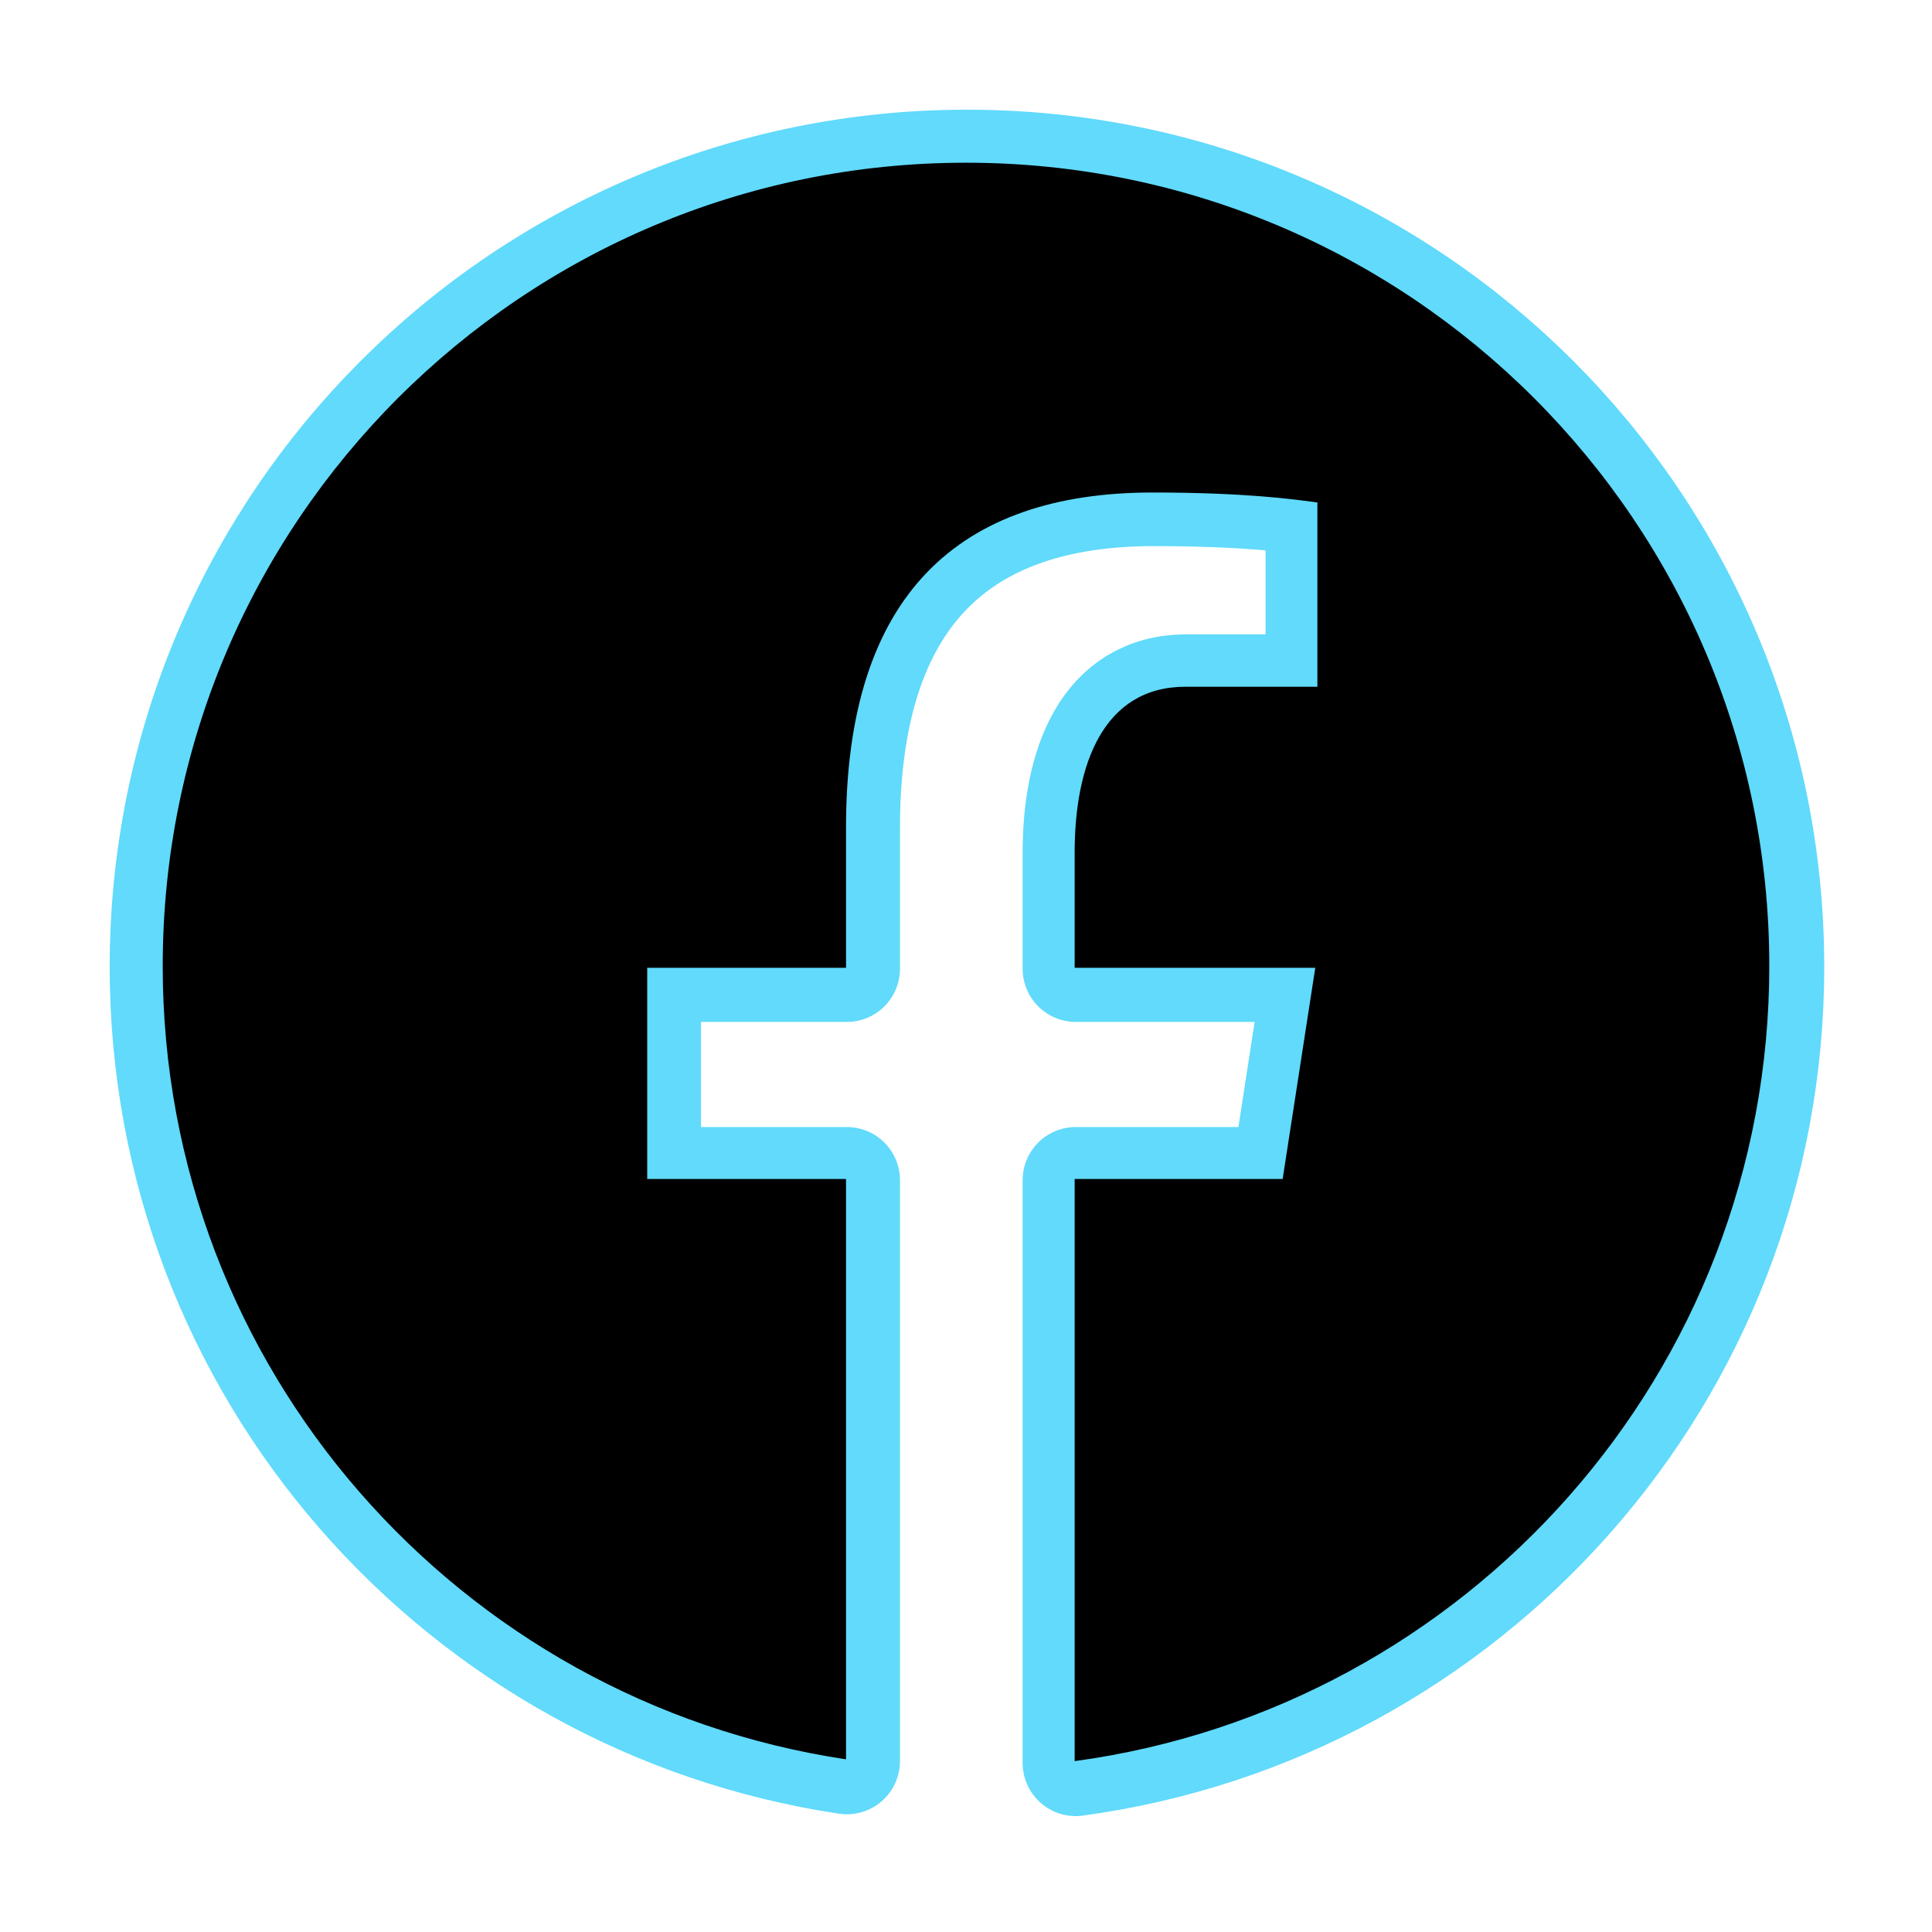 <?xml version="1.0" encoding="UTF-8"?>
<svg xmlns="http://www.w3.org/2000/svg" xmlns:xlink="http://www.w3.org/1999/xlink" viewBox="0 0 50 50" width="50px" height="50px">
<g id="surface71657424">
<path style="fill-rule:nonzero;fill:rgb(0%,0%,0%);fill-opacity:1;stroke-width:10;stroke-linecap:butt;stroke-linejoin:round;stroke:rgb(38.039%,85.49%,98.431%);stroke-opacity:1;stroke-miterlimit:10;" d="M 161.677 86 C 161.677 124.308 133.181 155.889 96.238 160.909 L 96.238 106.064 L 115.833 106.064 L 118.904 86.171 L 96.238 86.171 L 96.238 75.293 C 96.238 67.031 98.94 59.694 106.675 59.694 L 119.103 59.694 L 119.103 42.332 C 116.913 42.033 112.306 41.393 103.575 41.393 C 85.36 41.393 74.695 51.006 74.695 72.932 L 74.695 86.171 L 55.968 86.171 L 55.968 106.064 L 74.695 106.064 L 74.695 160.738 C 38.265 155.278 10.323 123.938 10.323 86 C 10.323 44.209 44.209 10.323 86 10.323 C 127.791 10.323 161.677 44.209 161.677 86 Z M 161.677 86 " transform="matrix(0.275,0,0,0.275,1.375,1.375)"/>
<path style=" stroke:none;fill-rule:nonzero;fill:rgb(0%,0%,0%);fill-opacity:1;" d="M 25 4.211 C 13.52 4.211 4.211 13.52 4.211 25 C 4.211 35.422 11.887 44.031 21.895 45.531 L 21.895 30.512 L 16.75 30.512 L 16.75 25.047 L 21.895 25.047 L 21.895 21.41 C 21.895 15.387 24.824 12.746 29.828 12.746 C 32.227 12.746 33.492 12.922 34.094 13.004 L 34.094 17.773 L 30.68 17.773 C 28.555 17.773 27.812 19.789 27.812 22.059 L 27.812 25.047 L 34.039 25.047 L 33.195 30.512 L 27.812 30.512 L 27.812 45.578 C 37.961 44.199 45.789 35.523 45.789 25 C 45.789 13.52 36.48 4.211 25 4.211 Z M 25 4.211 "/>
</g>
</svg>
